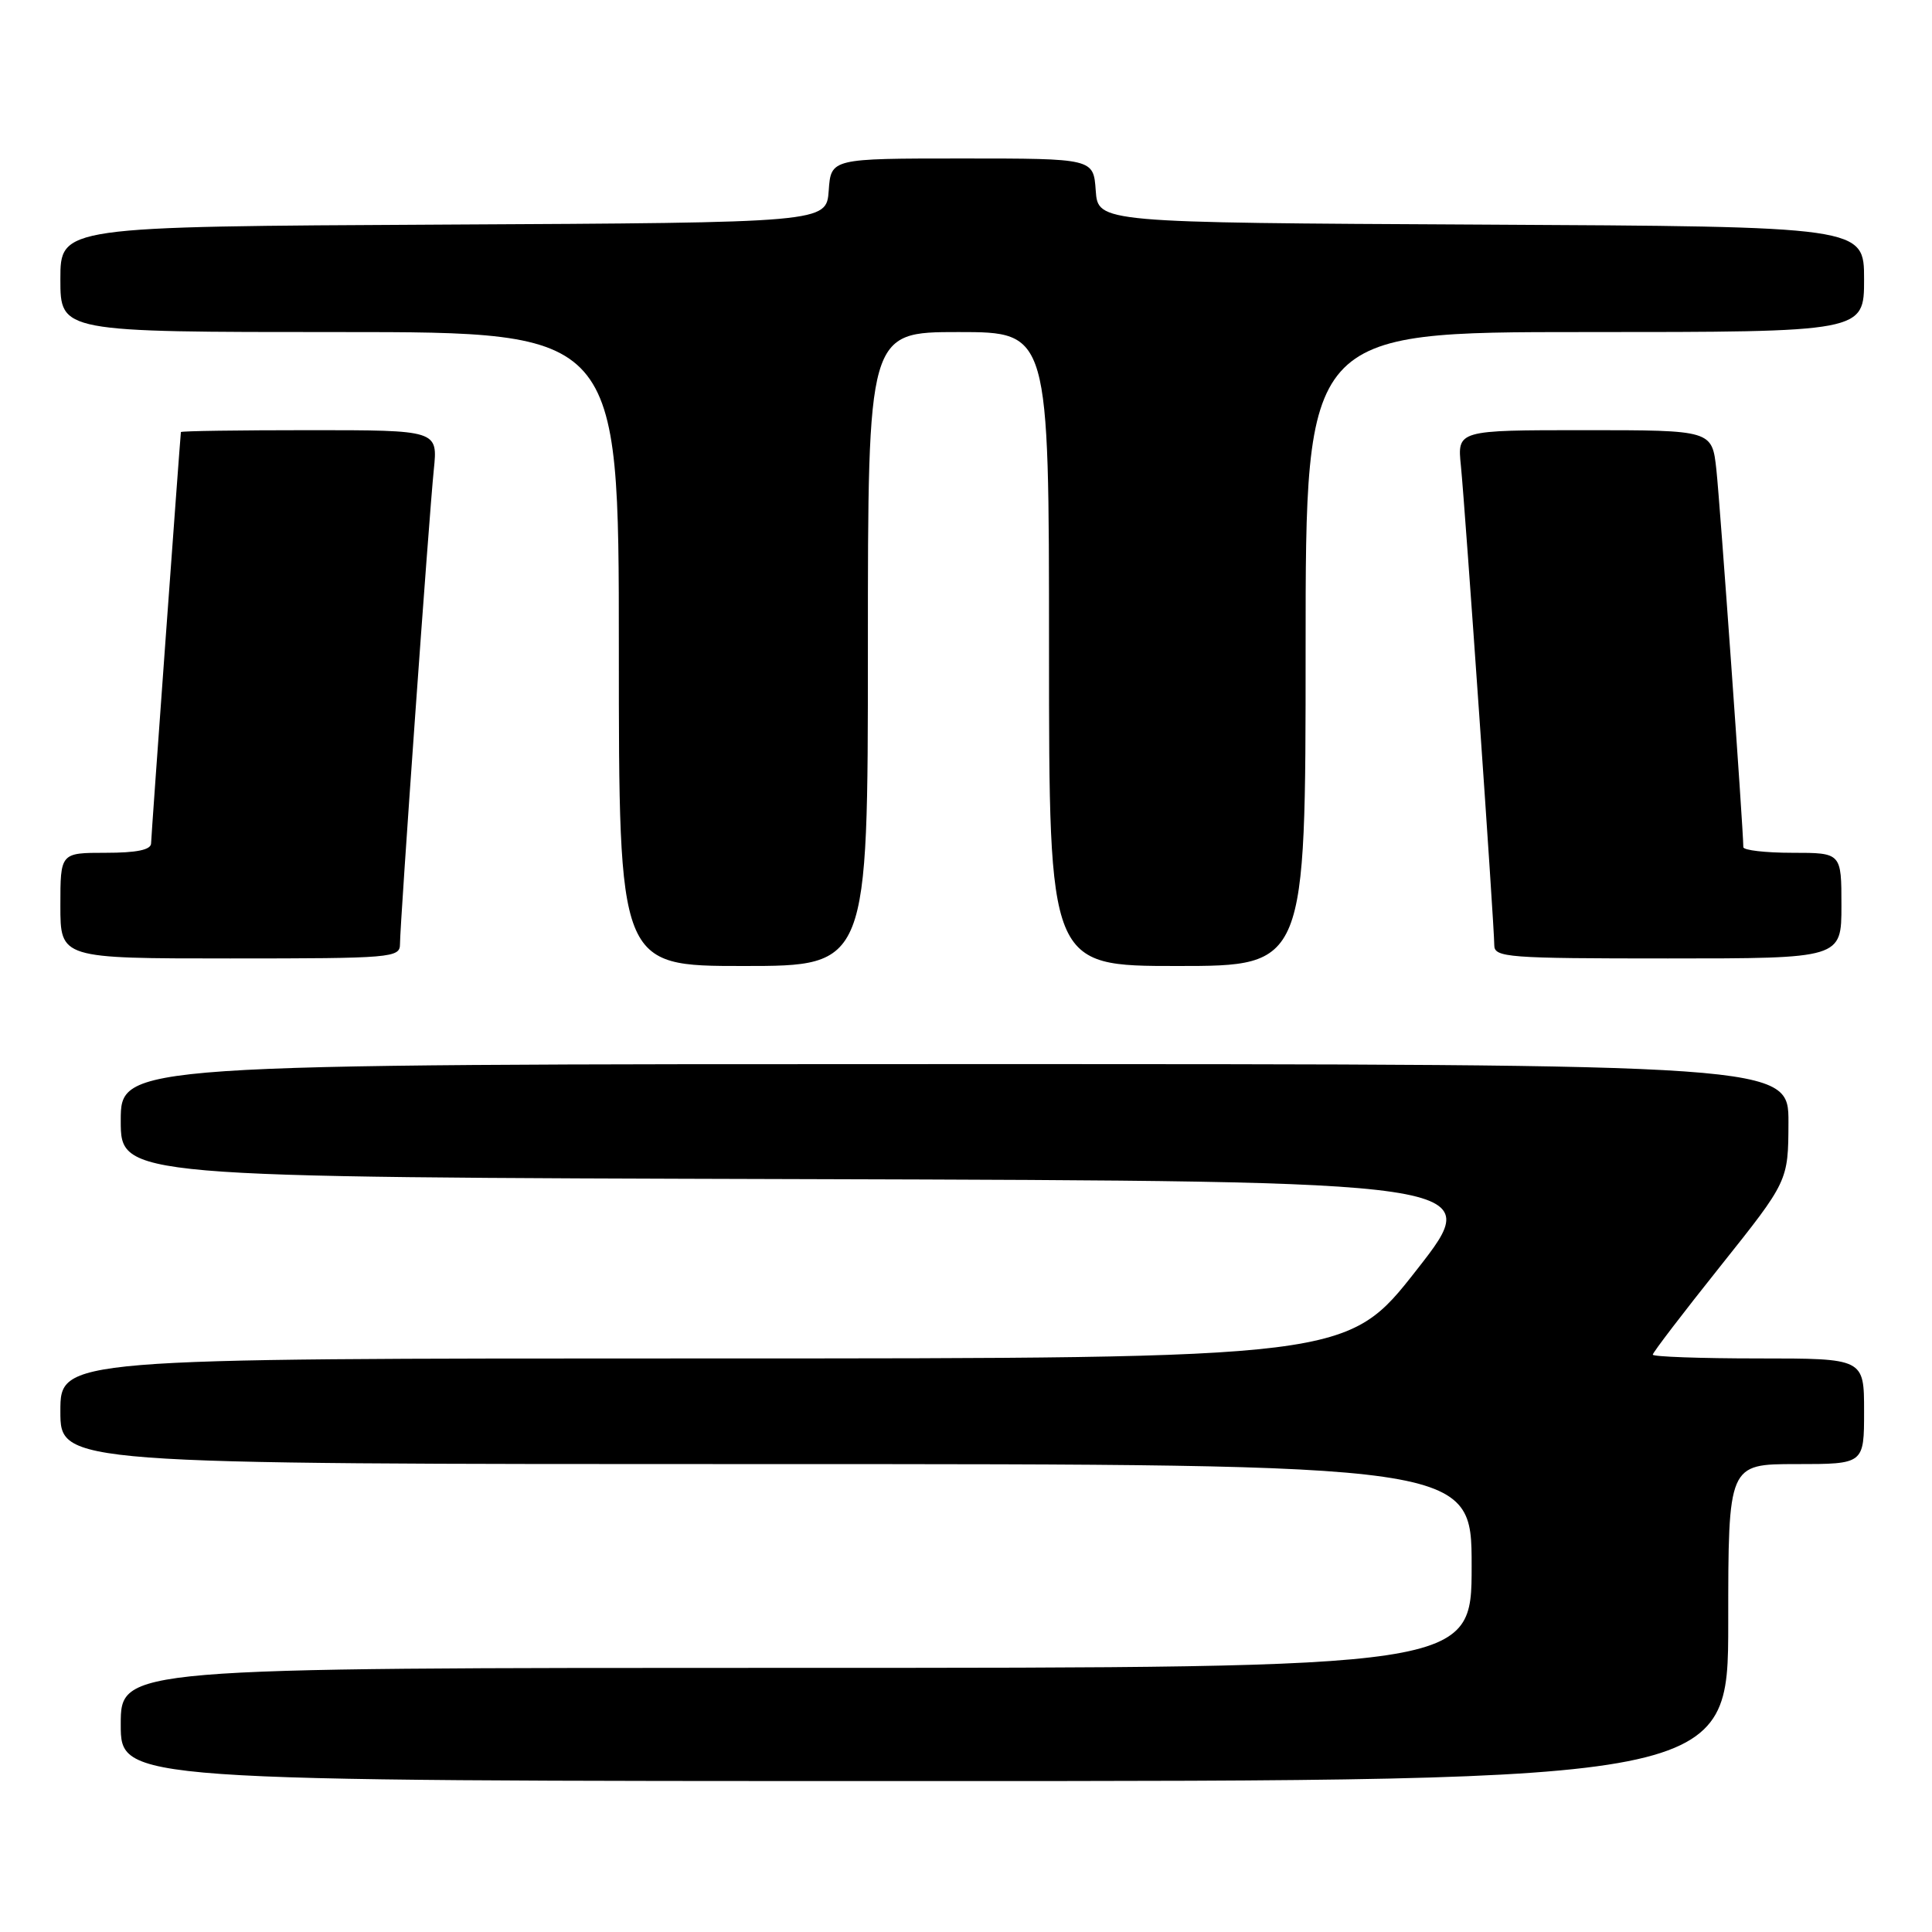 <?xml version="1.0" encoding="UTF-8" standalone="no"?>
<!DOCTYPE svg PUBLIC "-//W3C//DTD SVG 1.1//EN" "http://www.w3.org/Graphics/SVG/1.1/DTD/svg11.dtd" >
<svg xmlns="http://www.w3.org/2000/svg" xmlns:xlink="http://www.w3.org/1999/xlink" version="1.1" viewBox="0 0 256 256">
 <g >
 <path fill="currentColor"
d=" M 229.00 215.00 C 229.00 194.00 229.00 194.00 238.00 194.00 C 247.00 194.00 247.00 194.00 247.00 187.00 C 247.00 180.00 247.00 180.00 233.00 180.00 C 225.30 180.00 219.00 179.77 219.00 179.50 C 219.00 179.22 223.04 173.94 227.98 167.75 C 236.95 156.50 236.95 156.50 236.98 148.75 C 237.00 141.00 237.00 141.00 126.50 141.00 C 16.00 141.00 16.00 141.00 16.00 148.49 C 16.00 155.99 16.00 155.99 106.46 156.24 C 196.93 156.50 196.93 156.50 187.73 168.25 C 178.53 180.00 178.53 180.00 93.26 180.00 C 8.00 180.00 8.00 180.00 8.00 187.00 C 8.00 194.00 8.00 194.00 101.50 194.00 C 195.00 194.00 195.00 194.00 195.00 207.50 C 195.00 221.00 195.00 221.00 105.50 221.00 C 16.00 221.00 16.00 221.00 16.00 228.50 C 16.00 236.00 16.00 236.00 122.50 236.00 C 229.00 236.00 229.00 236.00 229.00 215.00 Z  M 115.00 86.00 C 115.00 44.00 115.00 44.00 127.00 44.00 C 139.00 44.00 139.00 44.00 139.00 86.00 C 139.00 128.00 139.00 128.00 156.00 128.00 C 173.00 128.00 173.00 128.00 173.00 86.00 C 173.00 44.00 173.00 44.00 210.00 44.00 C 247.00 44.00 247.00 44.00 247.00 37.01 C 247.00 30.02 247.00 30.02 196.25 29.76 C 145.50 29.50 145.50 29.50 145.19 25.25 C 144.89 21.00 144.89 21.00 127.50 21.00 C 110.11 21.00 110.11 21.00 109.81 25.25 C 109.50 29.50 109.50 29.50 58.75 29.76 C 8.00 30.02 8.00 30.02 8.00 37.01 C 8.00 44.00 8.00 44.00 45.00 44.00 C 82.00 44.00 82.00 44.00 82.00 86.00 C 82.00 128.00 82.00 128.00 98.50 128.00 C 115.00 128.00 115.00 128.00 115.00 86.00 Z  M 53.00 125.10 C 53.00 122.35 56.84 68.48 57.48 62.25 C 58.02 57.00 58.02 57.00 41.01 57.00 C 31.65 57.00 23.99 57.11 23.97 57.25 C 23.83 58.52 20.03 110.81 20.02 111.75 C 20.01 112.61 18.12 113.00 14.00 113.00 C 8.00 113.00 8.00 113.00 8.00 120.00 C 8.00 127.00 8.00 127.00 30.50 127.00 C 51.95 127.00 53.00 126.91 53.00 125.10 Z  M 244.00 120.00 C 244.00 113.00 244.00 113.00 237.50 113.00 C 233.93 113.00 231.00 112.66 231.00 112.25 C 231.00 109.98 227.91 66.68 227.43 62.25 C 226.86 57.00 226.86 57.00 209.98 57.00 C 193.09 57.00 193.09 57.00 193.58 61.75 C 194.14 67.34 198.00 122.69 198.00 125.25 C 198.00 126.87 199.76 127.00 221.00 127.00 C 244.00 127.00 244.00 127.00 244.00 120.00 Z "/>
</g>
</svg>